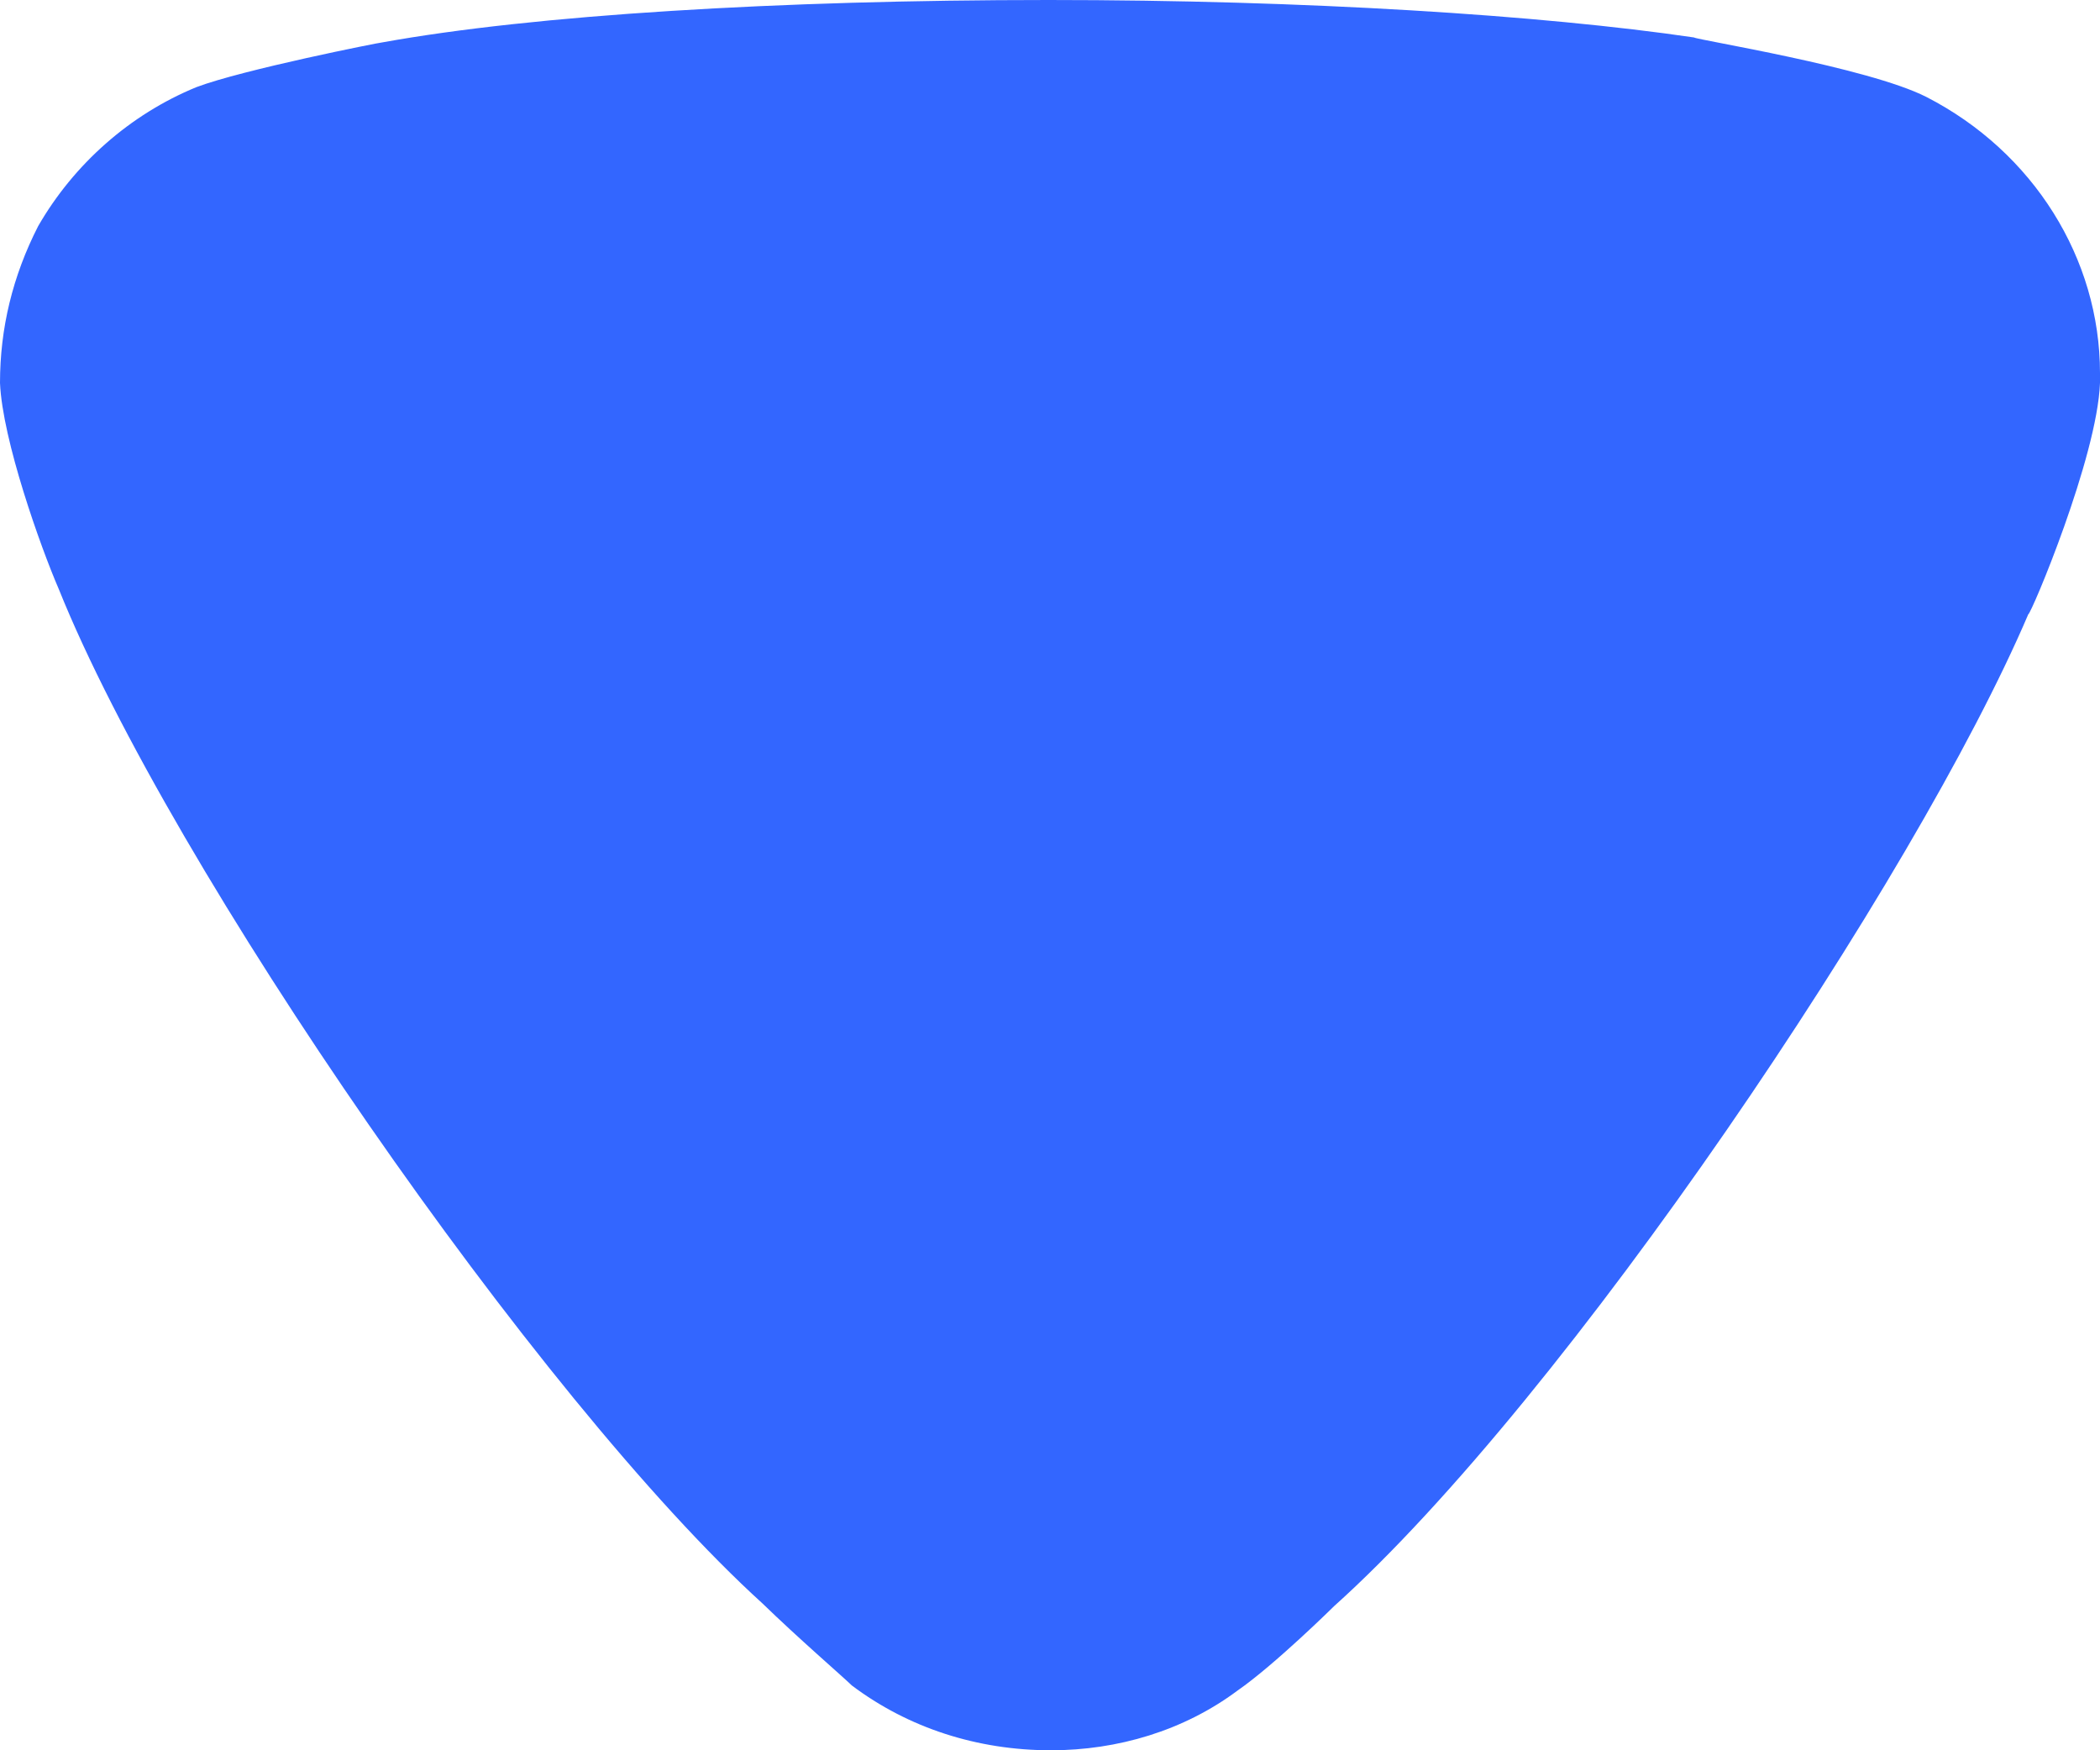 <svg width="6" height="5" viewBox="0 0 6 5" fill="none" xmlns="http://www.w3.org/2000/svg">
<path d="M2.434 4.815C2.405 4.787 2.281 4.68 2.179 4.581C1.538 3.999 0.488 2.479 0.168 1.683C0.116 1.563 0.007 1.257 0 1.094C0 0.938 0.036 0.789 0.109 0.646C0.211 0.469 0.371 0.327 0.561 0.249C0.693 0.199 1.086 0.121 1.093 0.121C1.524 0.043 2.223 0 2.996 0C3.732 0 4.404 0.043 4.84 0.107C4.848 0.114 5.337 0.192 5.504 0.277C5.81 0.434 6 0.739 6 1.066V1.094C5.992 1.307 5.803 1.755 5.795 1.755C5.474 2.507 4.476 3.992 3.812 4.588C3.812 4.588 3.642 4.756 3.535 4.83C3.382 4.944 3.193 5 3.003 5C2.792 5 2.595 4.936 2.434 4.815Z" fill="#3366FF"/>
</svg>
